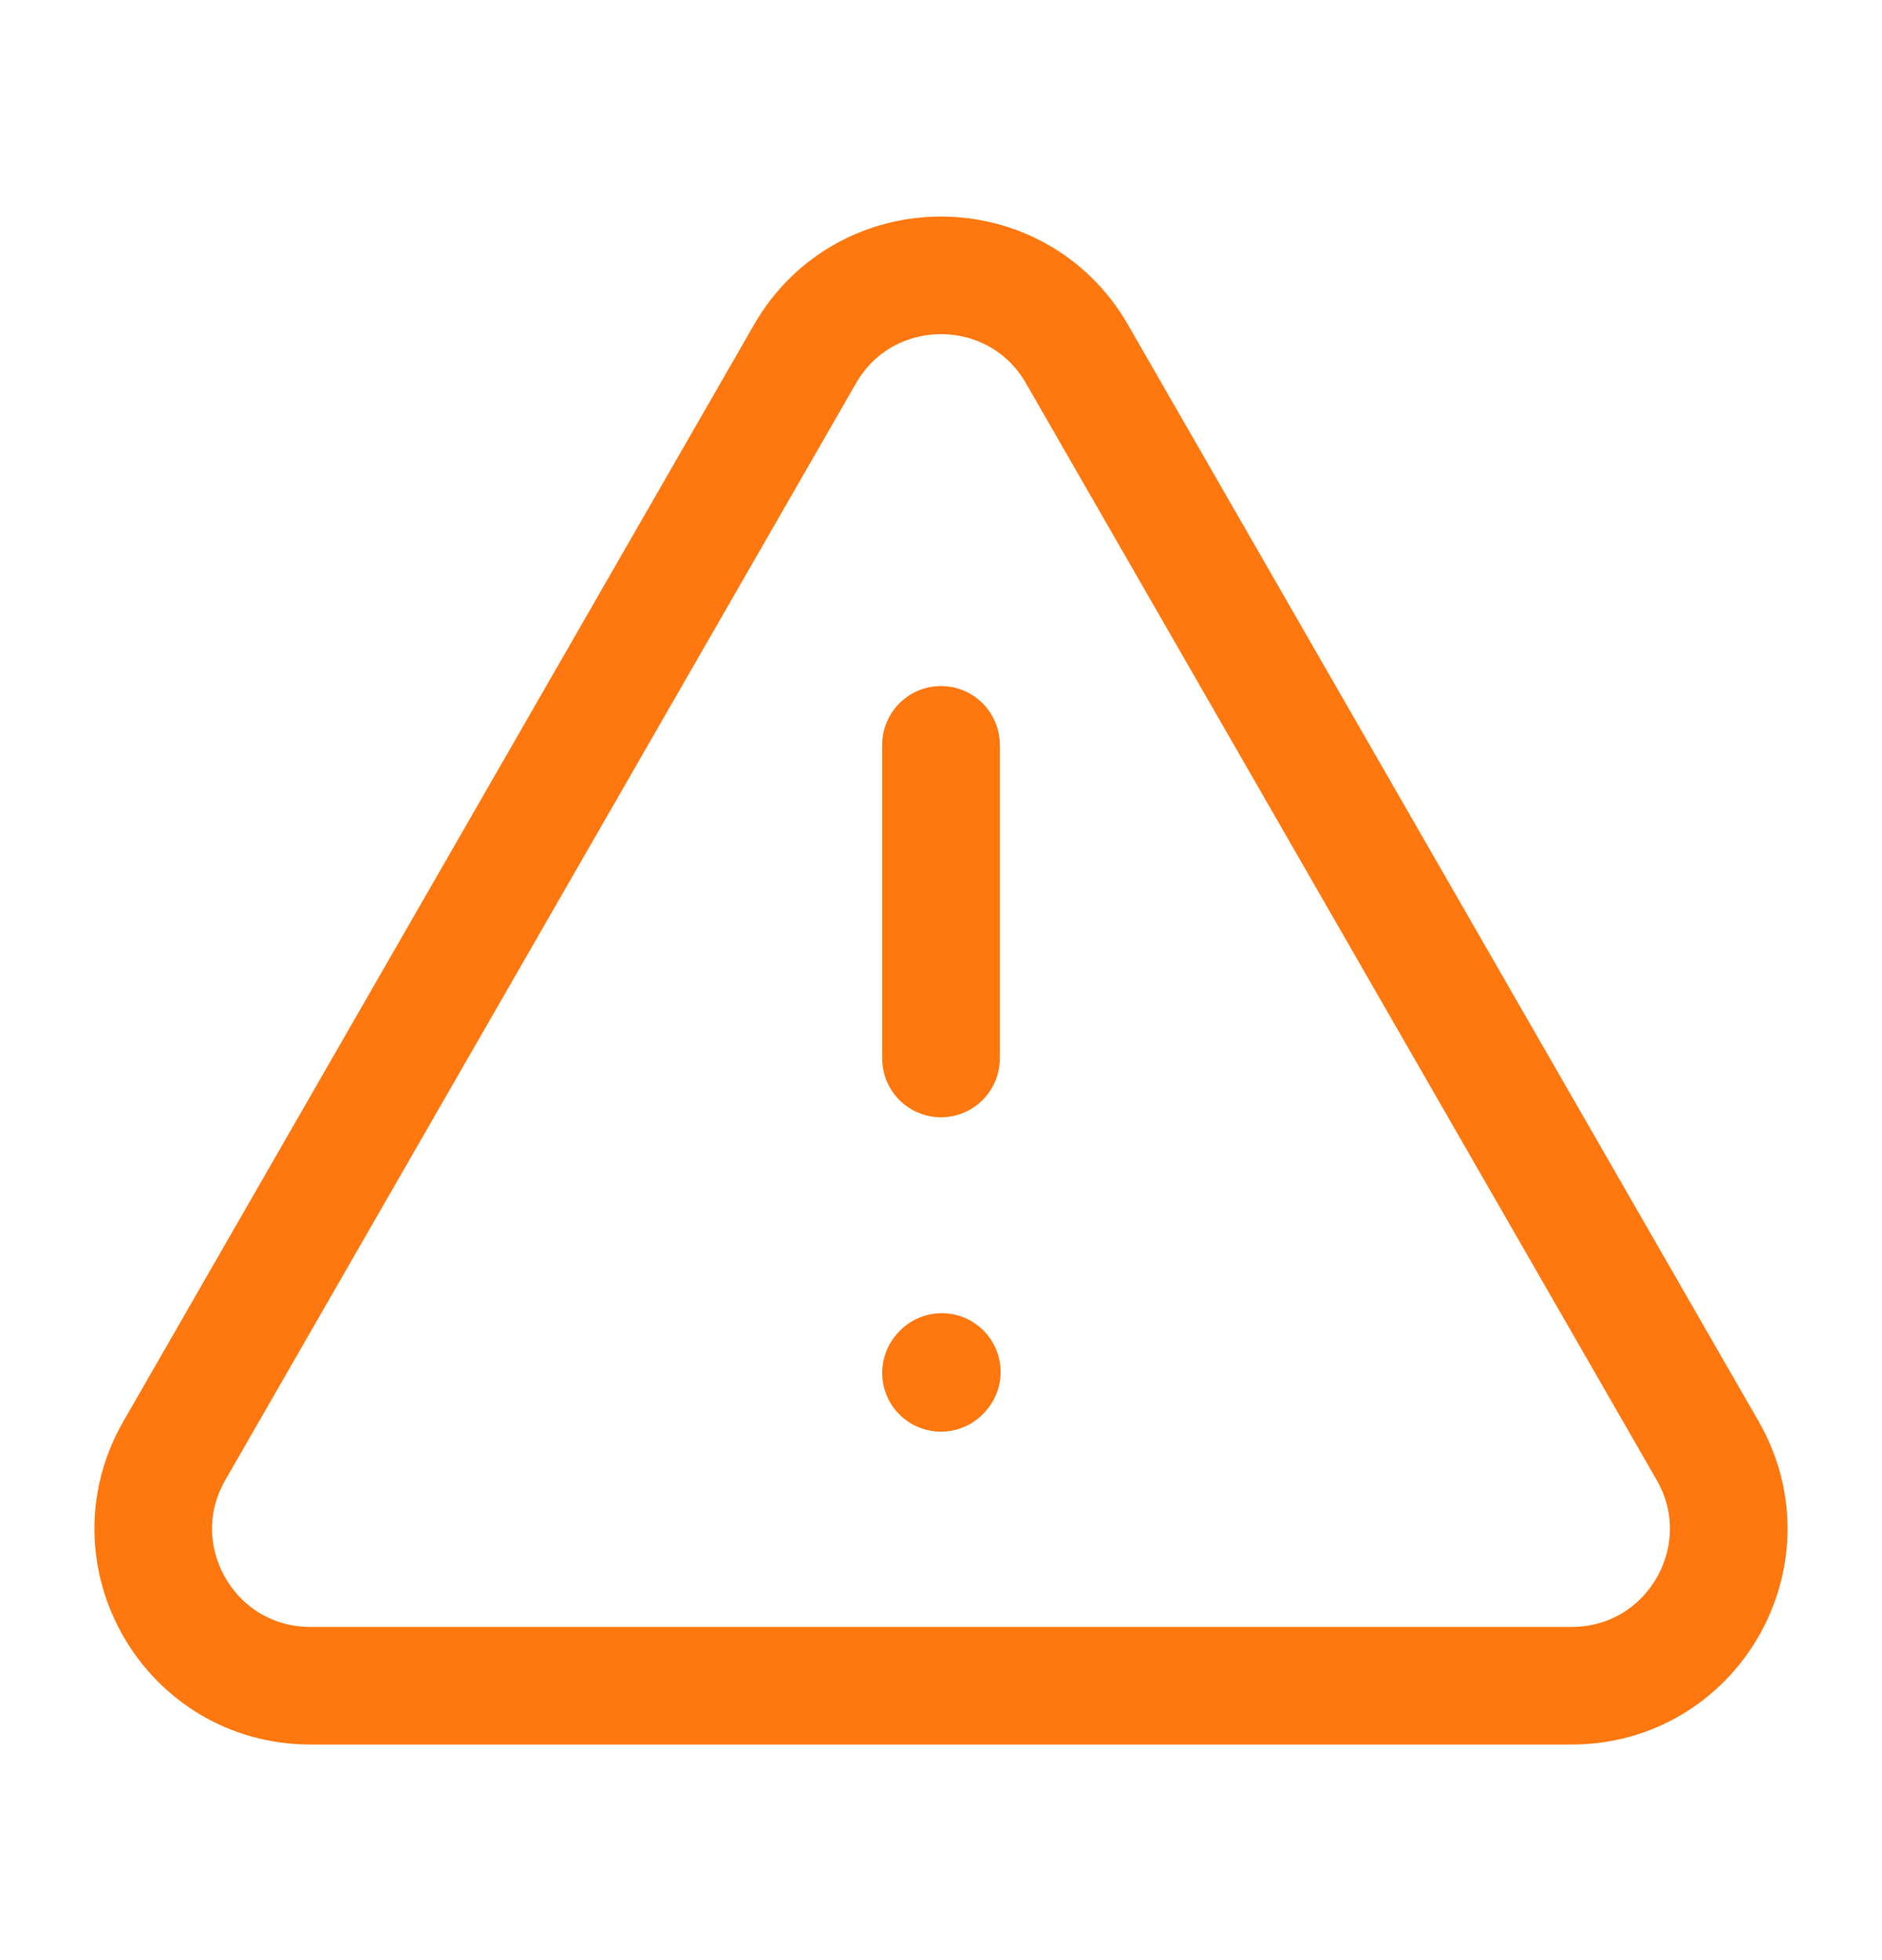 <svg width="24" height="25" viewBox="0 0 24 25" fill="none" xmlns="http://www.w3.org/2000/svg">
<g id="warning-triangle">
<path id="Vector" d="M20.043 21.5H3.957C2.419 21.5 1.457 19.836 2.223 18.503L10.266 4.515C11.035 3.178 12.965 3.178 13.734 4.515L21.777 18.503C22.543 19.836 21.581 21.5 20.043 21.5Z" stroke="#FF780F" stroke-width="1.5" stroke-linecap="round"/>
<path id="Vector 2" d="M12 9.5V13.5" stroke="#FF780F" stroke-width="1.5" stroke-linecap="round"/>
<path id="Vector_2" d="M12 17.51L12.01 17.499" stroke="#FF780F" stroke-width="1.5" stroke-linecap="round" stroke-linejoin="round"/>
</g>
</svg>
